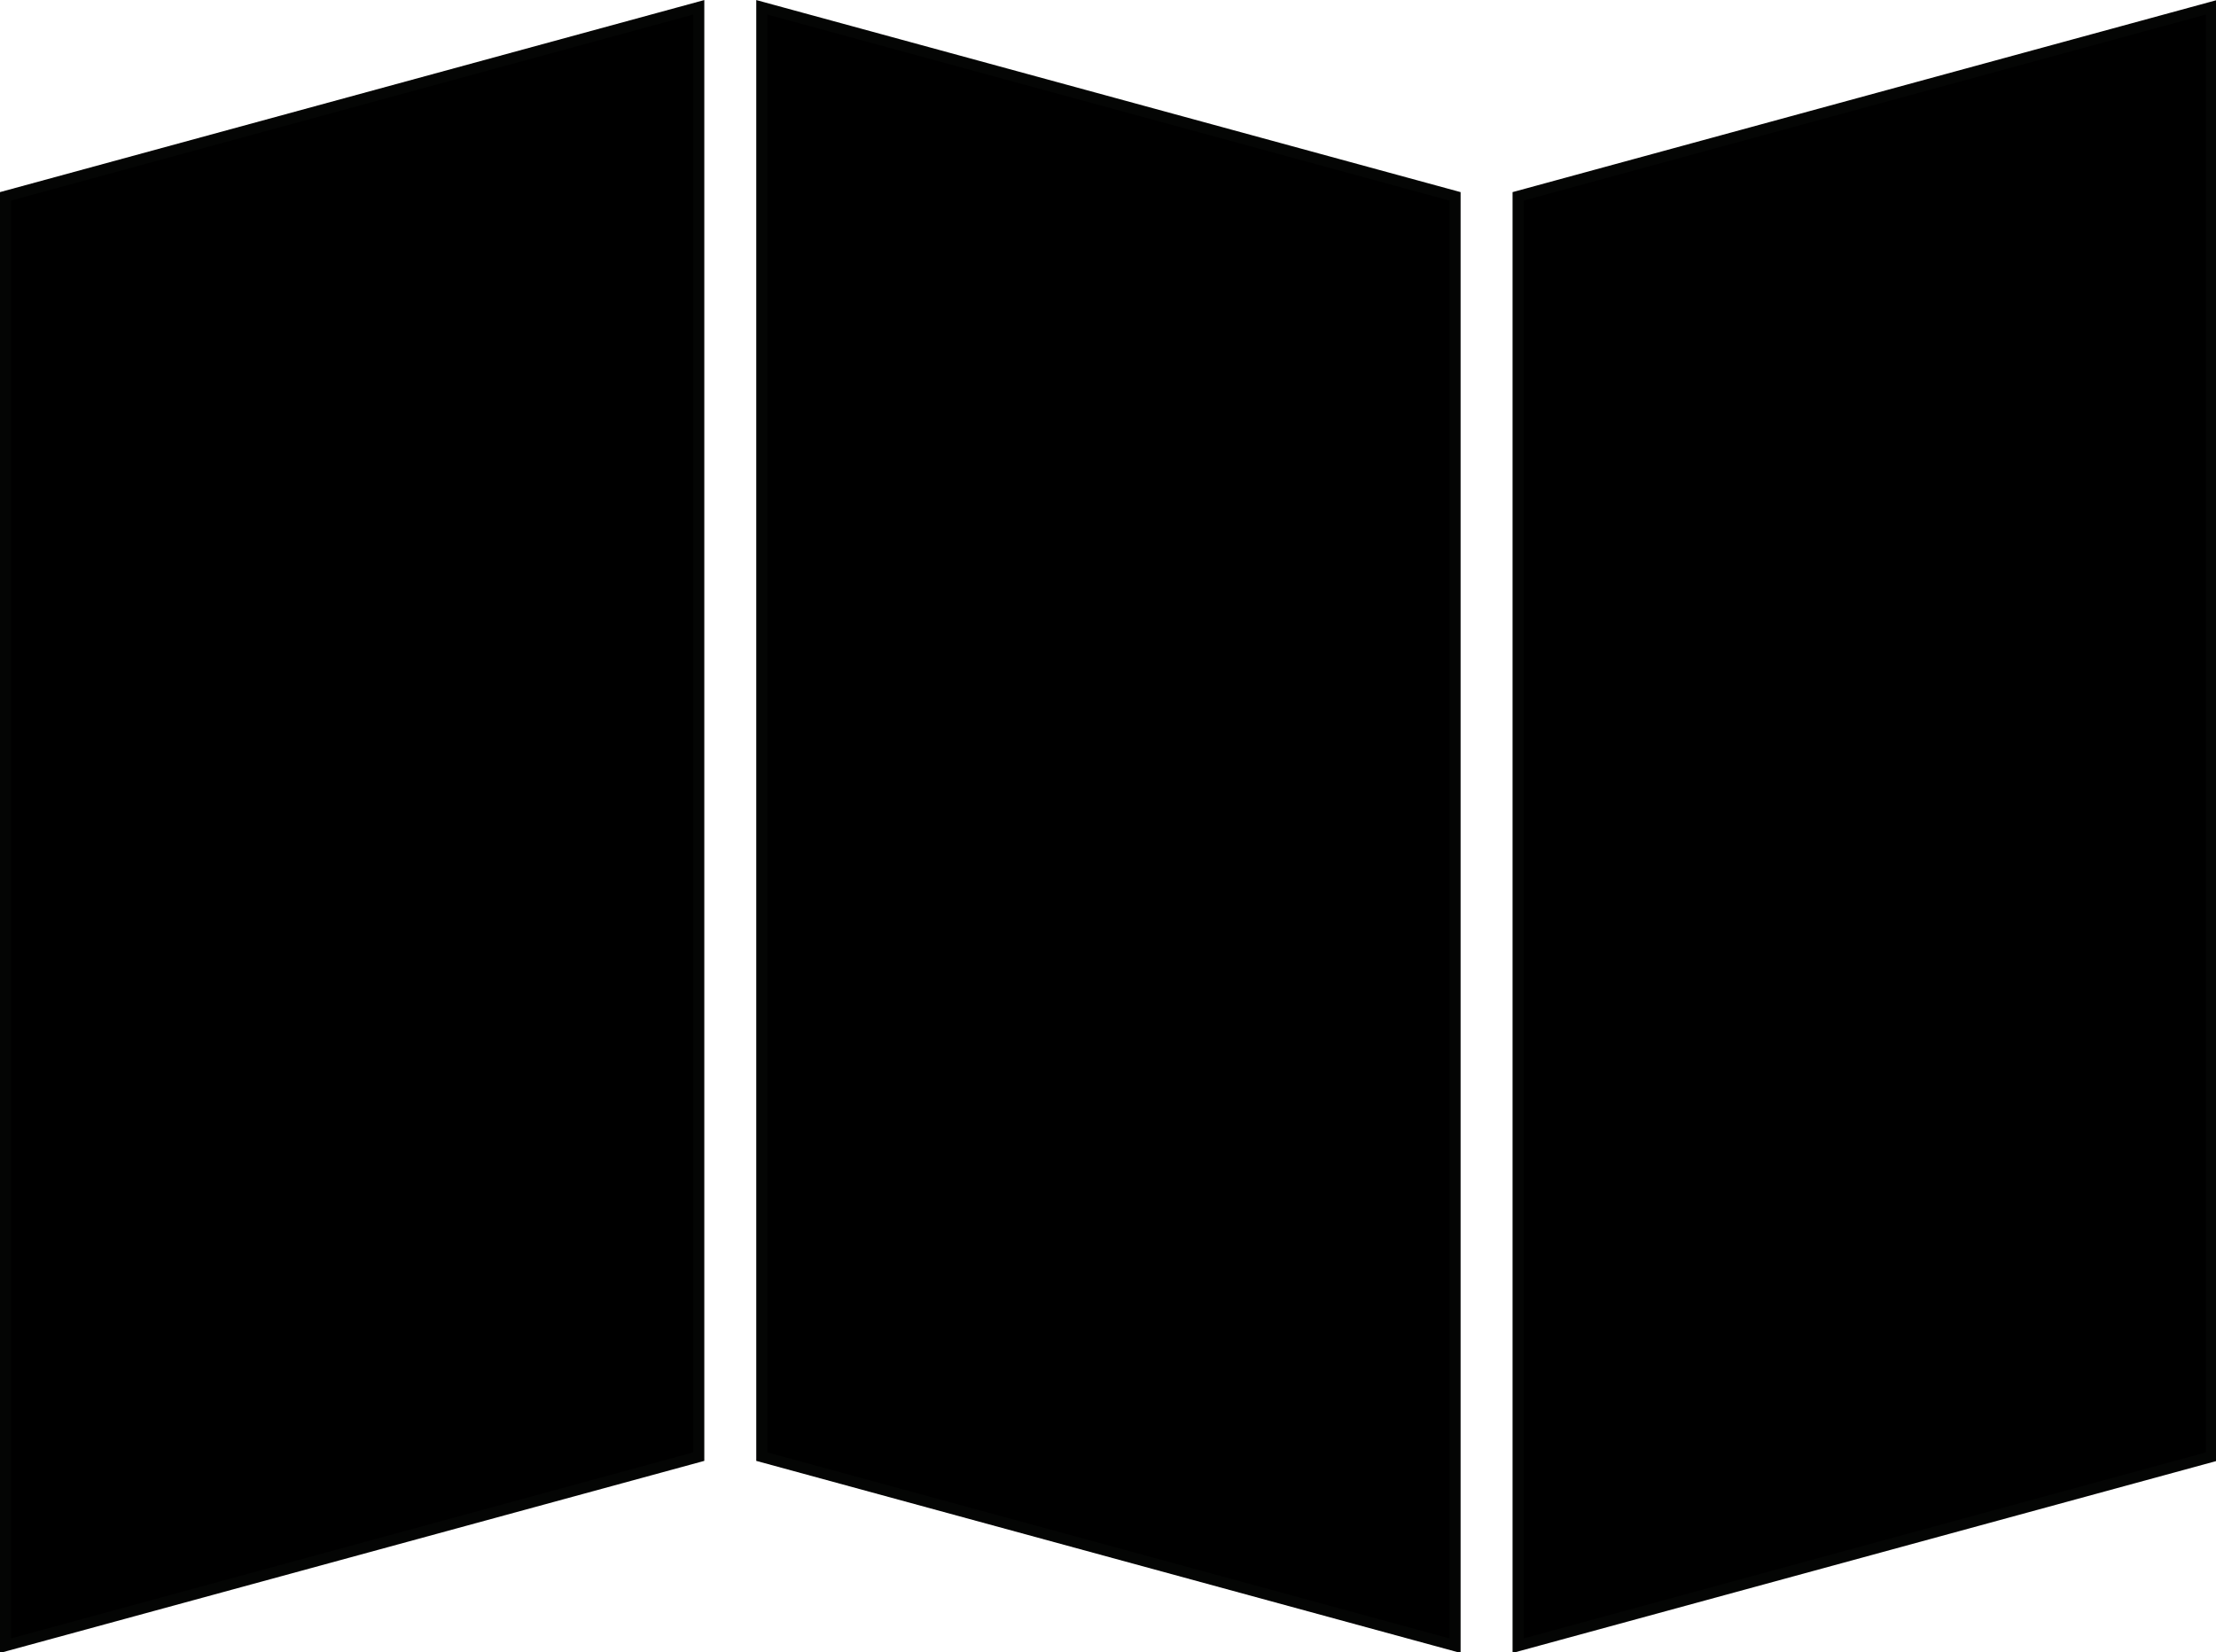 <?xml version="1.0" encoding="UTF-8" standalone="no"?>
<svg
   xmlns:dc="http://purl.org/dc/elements/1.1/"
   xmlns:cc="http://creativecommons.org/ns#"
   xmlns:rdf="http://www.w3.org/1999/02/22-rdf-syntax-ns#"
   xmlns:svg="http://www.w3.org/2000/svg"
   xmlns="http://www.w3.org/2000/svg"
   id="svg8"
   version="1.1"
   viewBox="0 0 191.456 142.766"
   height="142.766mm"
   width="191.456mm">
  <defs
     id="defs2" />
  <g
     transform="translate(-10.105,-21.901)"
     id="layer1">
    <g
       transform="matrix(1.029,0,0,1.029,16.026,11.642)"
       id="g878">
      <path
         d="m -5.292,26.458 58.208,-15.875 3e-6,121.708 -58.208,15.875 z"
         style="fill:#000000;stroke:#040504;stroke-width:0.93"
         id="rect833" />
      <path
         d="m 179.917,132.292 -58.208,15.875 V 26.458 l 58.208,-15.875 z"
         style="fill:#000000;stroke:#040504;stroke-width:0.93"
         id="rect833-4" />
      <path
         d="m 58.208,132.292 58.208,15.875 2e-5,-121.708 -58.208,-15.875 z"
         style="fill:#000000;stroke:#040504;stroke-width:0.93"
         id="rect833-4-3" />
    </g>
  </g>
</svg>
